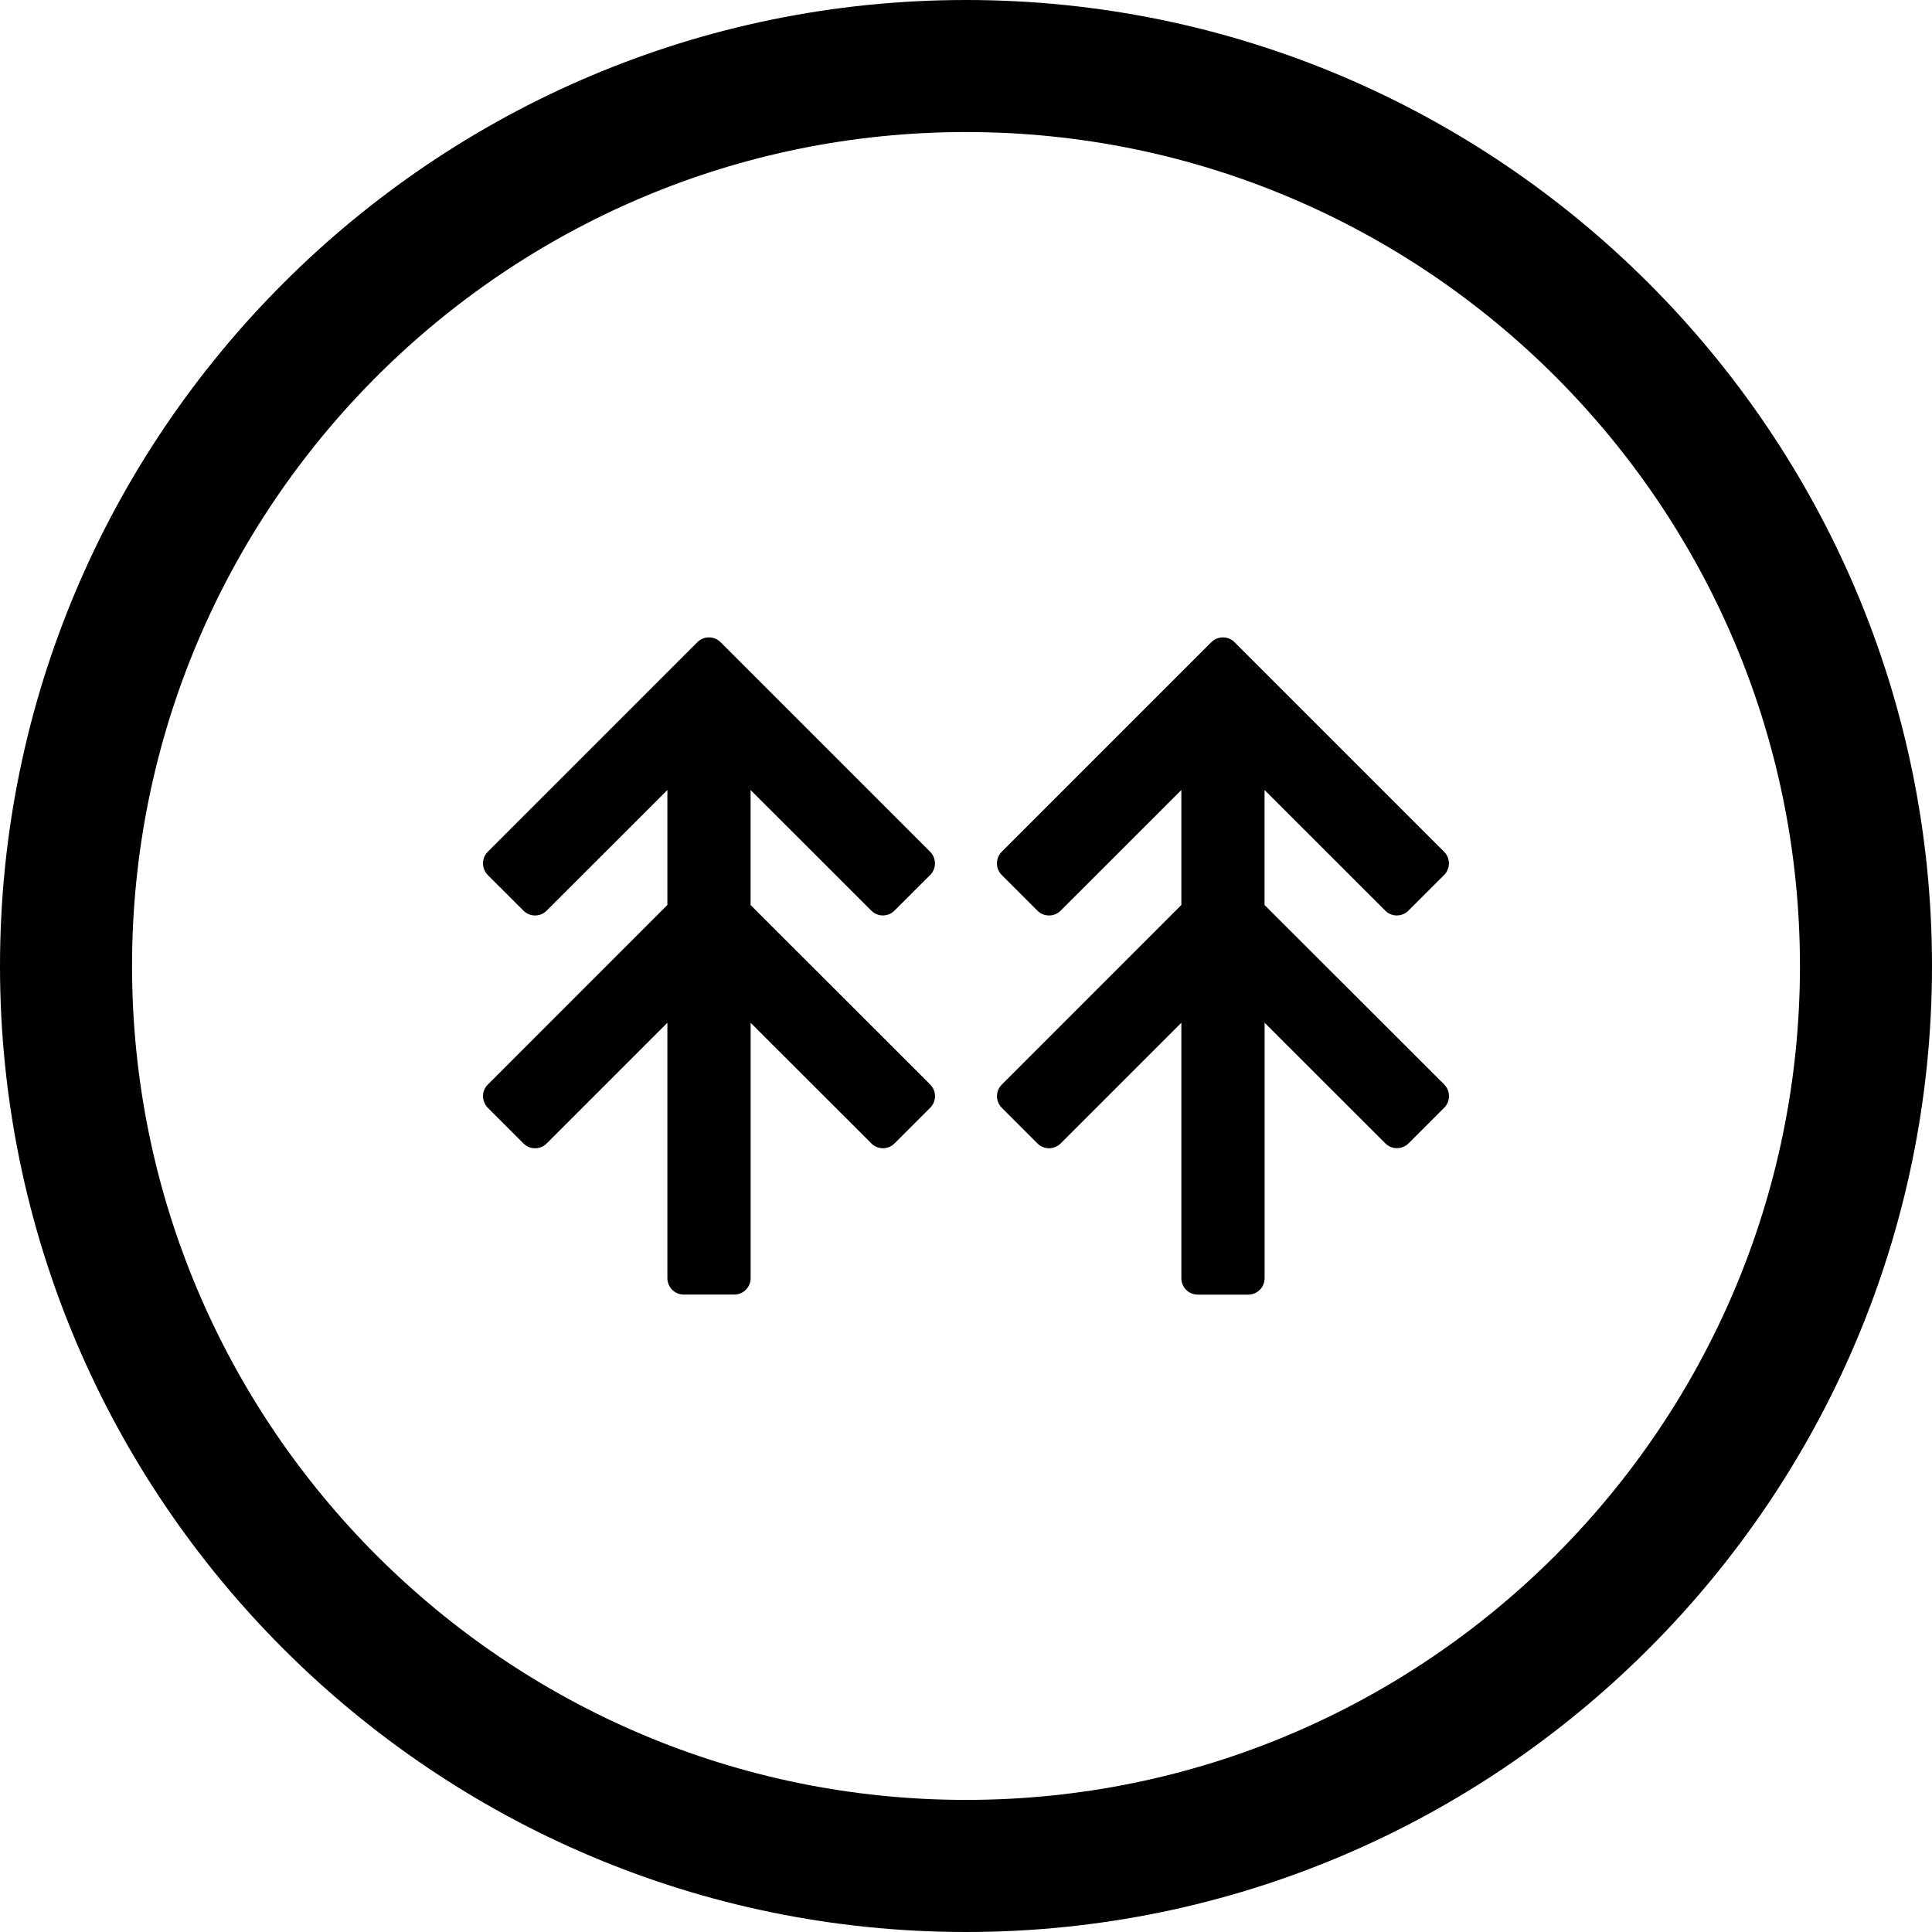 <?xml version="1.0" encoding="utf-8"?>
<!-- Generator: Adobe Illustrator 16.0.4, SVG Export Plug-In . SVG Version: 6.00 Build 0)  -->
<!DOCTYPE svg PUBLIC "-//W3C//DTD SVG 1.1//EN" "http://www.w3.org/Graphics/SVG/1.1/DTD/svg11.dtd">
<svg version="1.1" id="Layer_1" xmlns="http://www.w3.org/2000/svg" xmlns:xlink="http://www.w3.org/1999/xlink" x="0px" y="0px"
	 width="32px" height="32px" viewBox="0 0 32 32" enable-background="new 0 0 32 32" xml:space="preserve">
<g>
	<path d="M16,0C7.178,0,0,7.178,0,16s7.178,16,16,16s16-7.178,16-16S24.822,0,16,0z M16,29.812C8.383,29.812,2.187,23.616,2.187,16
		C2.187,8.383,8.383,2.187,16,2.187S29.813,8.383,29.813,16C29.813,23.616,23.617,29.812,16,29.812z"/>
	<path d="M12.432,14.99v-1.905l2,1.999c0.105,0.105,0.277,0.105,0.382,0l0.593-0.592c0.105-0.105,0.105-0.277,0-0.383l-3.473-3.473
		c-0.105-0.105-0.277-0.105-0.383,0l-3.473,3.473c-0.104,0.105-0.104,0.277,0,0.383l0.593,0.592c0.105,0.106,0.276,0.106,0.383,0
		l2-1.999v1.904l-2.975,2.976c-0.105,0.105-0.105,0.276,0,0.383l0.592,0.592c0.105,0.105,0.277,0.105,0.383,0l2-2v0.376
		c0,0.001,0,0.001,0,0.001v3.854c0,0.149,0.121,0.271,0.271,0.271h0.837c0.149,0,0.271-0.121,0.271-0.271v-4.23l2,1.998
		c0.105,0.106,0.277,0.105,0.382,0.001l0.593-0.593c0.105-0.105,0.105-0.276,0-0.383L12.432,14.99z"/>
	<path d="M20.945,14.99v-1.905l2,1.999c0.105,0.105,0.277,0.105,0.382,0l0.593-0.592c0.105-0.105,0.105-0.277,0-0.383l-3.473-3.473
		c-0.105-0.105-0.277-0.105-0.383,0l-3.473,3.473c-0.104,0.105-0.105,0.277,0,0.383l0.593,0.592c0.105,0.106,0.277,0.106,0.383,0
		l2-1.999v1.904l-2.975,2.976c-0.105,0.105-0.105,0.276,0,0.383l0.592,0.592c0.106,0.105,0.277,0.105,0.383,0l2-2v0.376
		c0,0.001,0,0.001,0,0.002v3.854c0,0.149,0.121,0.271,0.271,0.271h0.838c0.148,0,0.27-0.121,0.27-0.271v-3.855V16.94l2,1.998
		c0.105,0.106,0.277,0.105,0.383,0.001l0.593-0.593c0.104-0.105,0.104-0.276-0.001-0.383L20.945,14.99z"/>
</g>
</svg>
